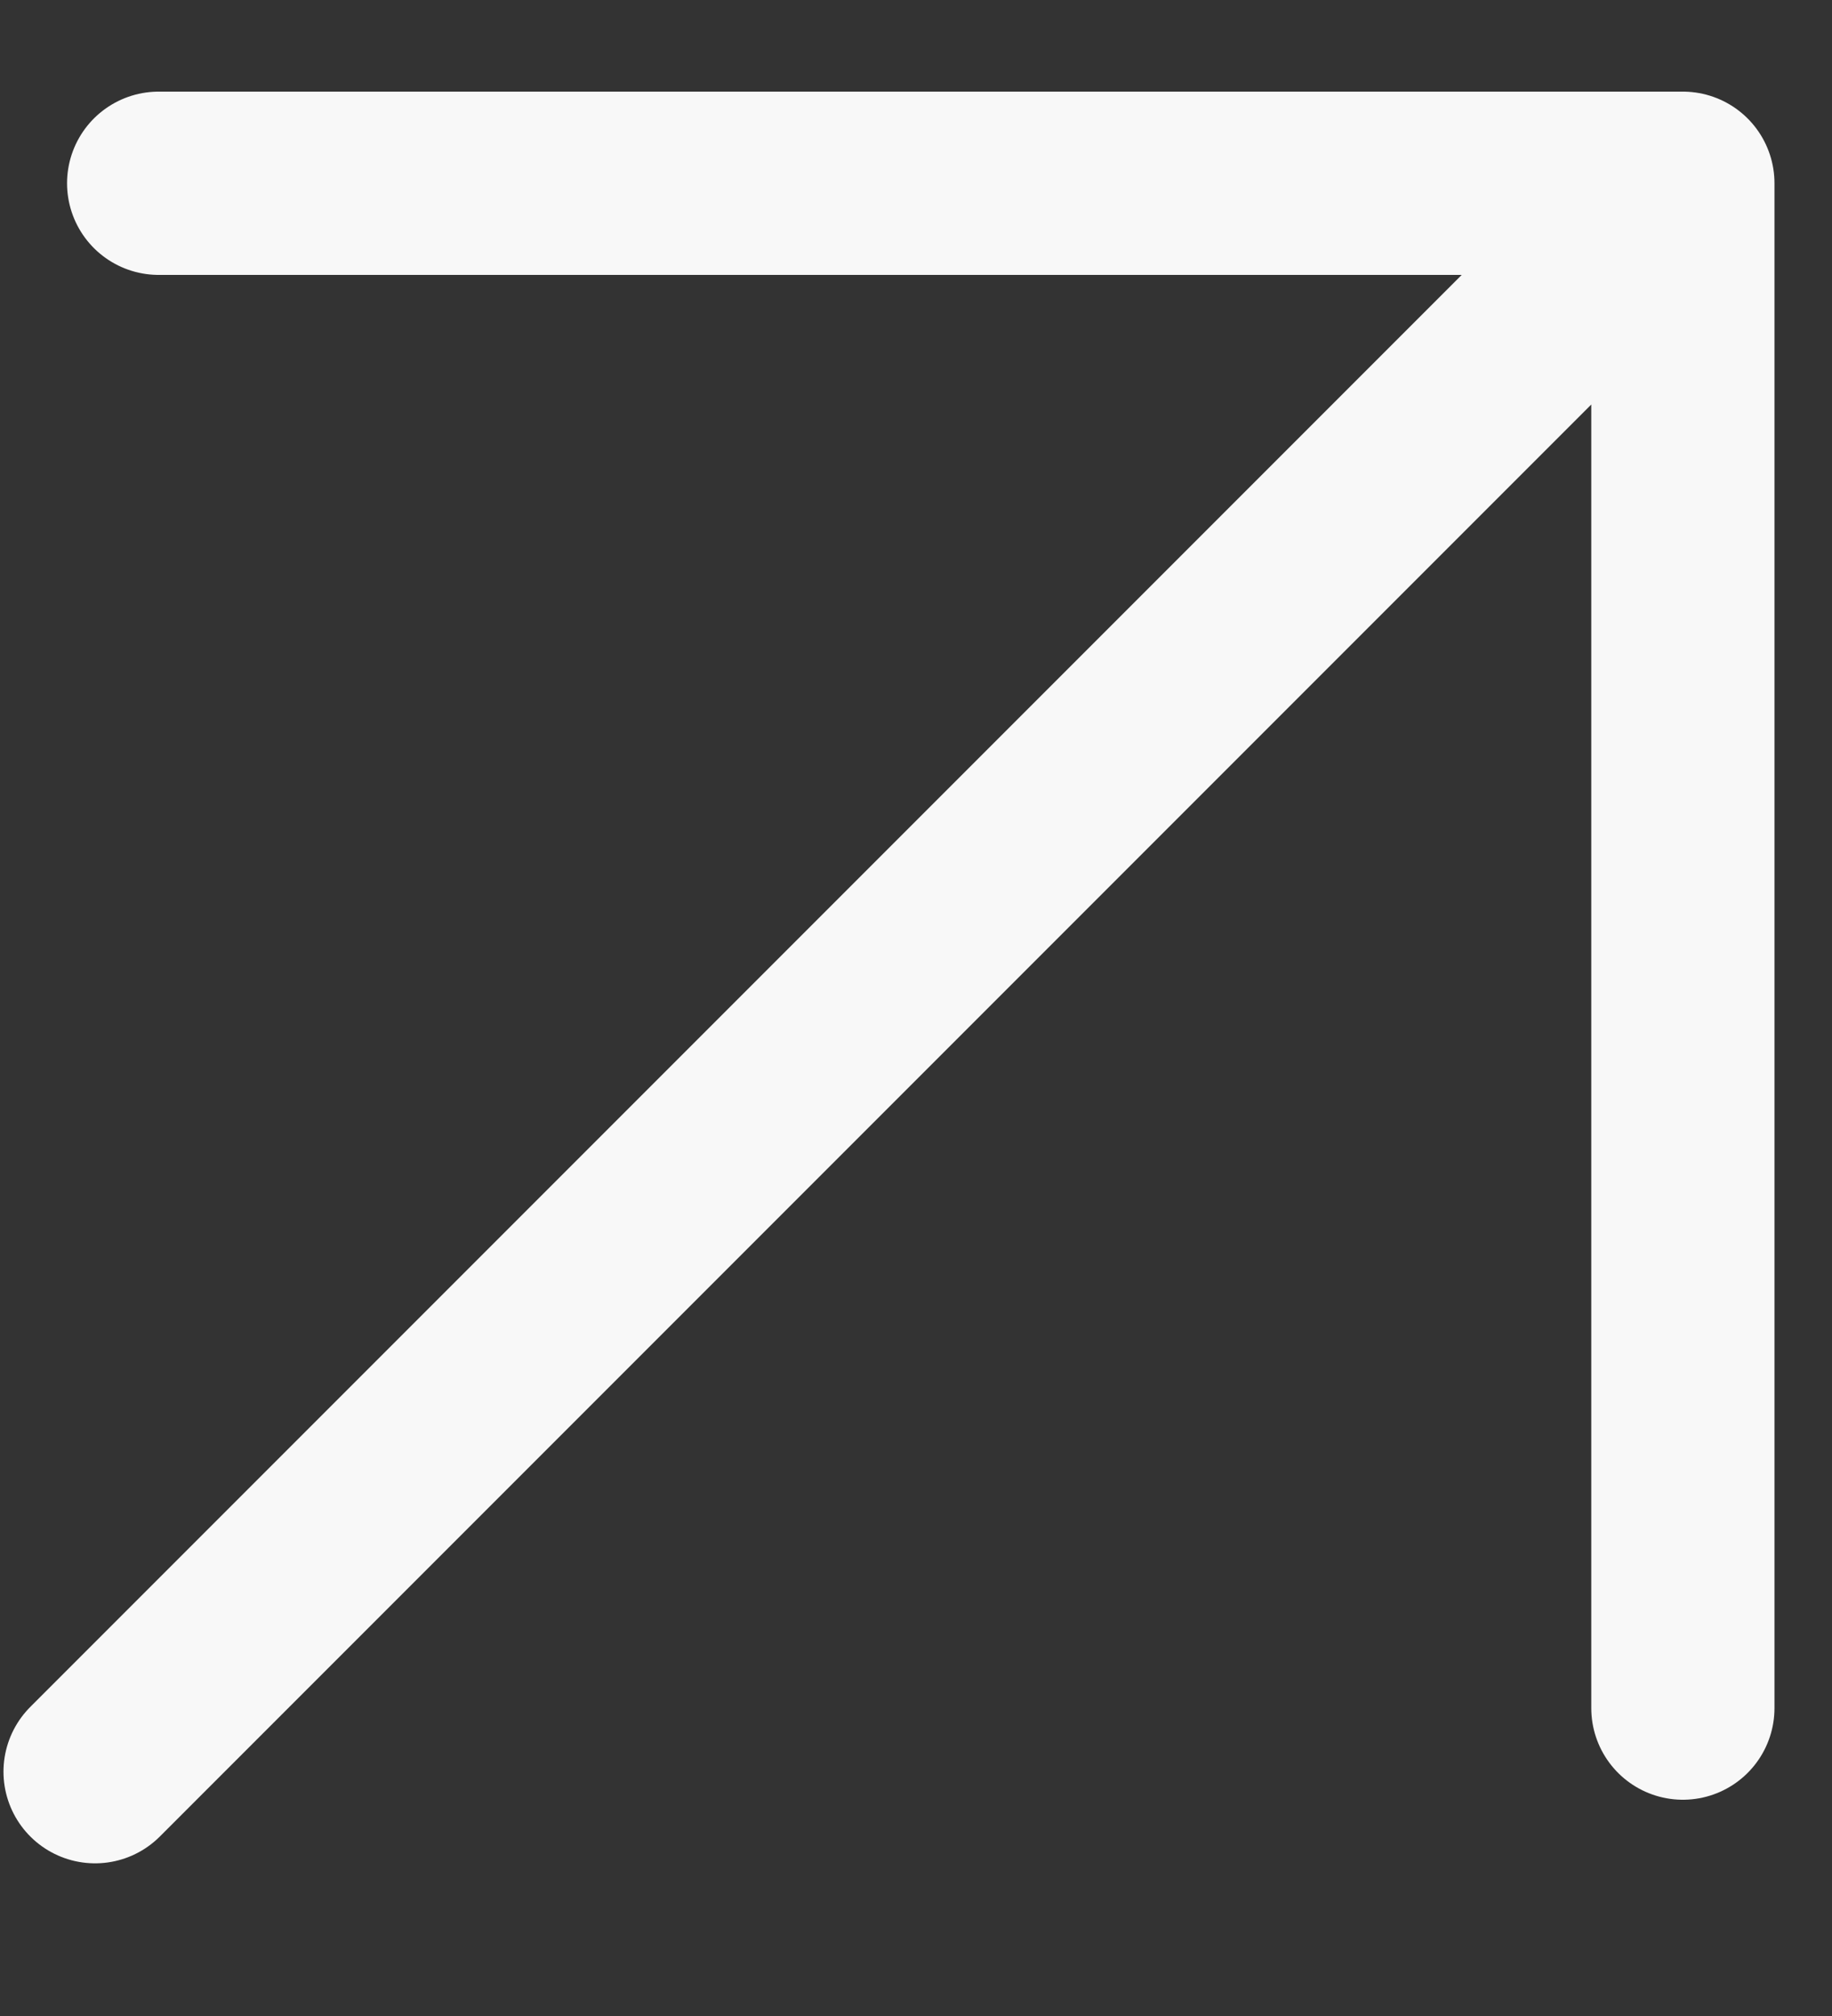 <svg width="10" height="11" viewBox="0 0 10 11" fill="none" xmlns="http://www.w3.org/2000/svg">
<rect x="0" y="0" width="10" height="11" fill="#333333" stroke="none"/>
<path d="M0.519 9.667L9.186 1M9.186 1V9.32M9.186 1H0.866" stroke="#F8F8F8" stroke-linecap="round" stroke-linejoin="round"/>
</svg>

